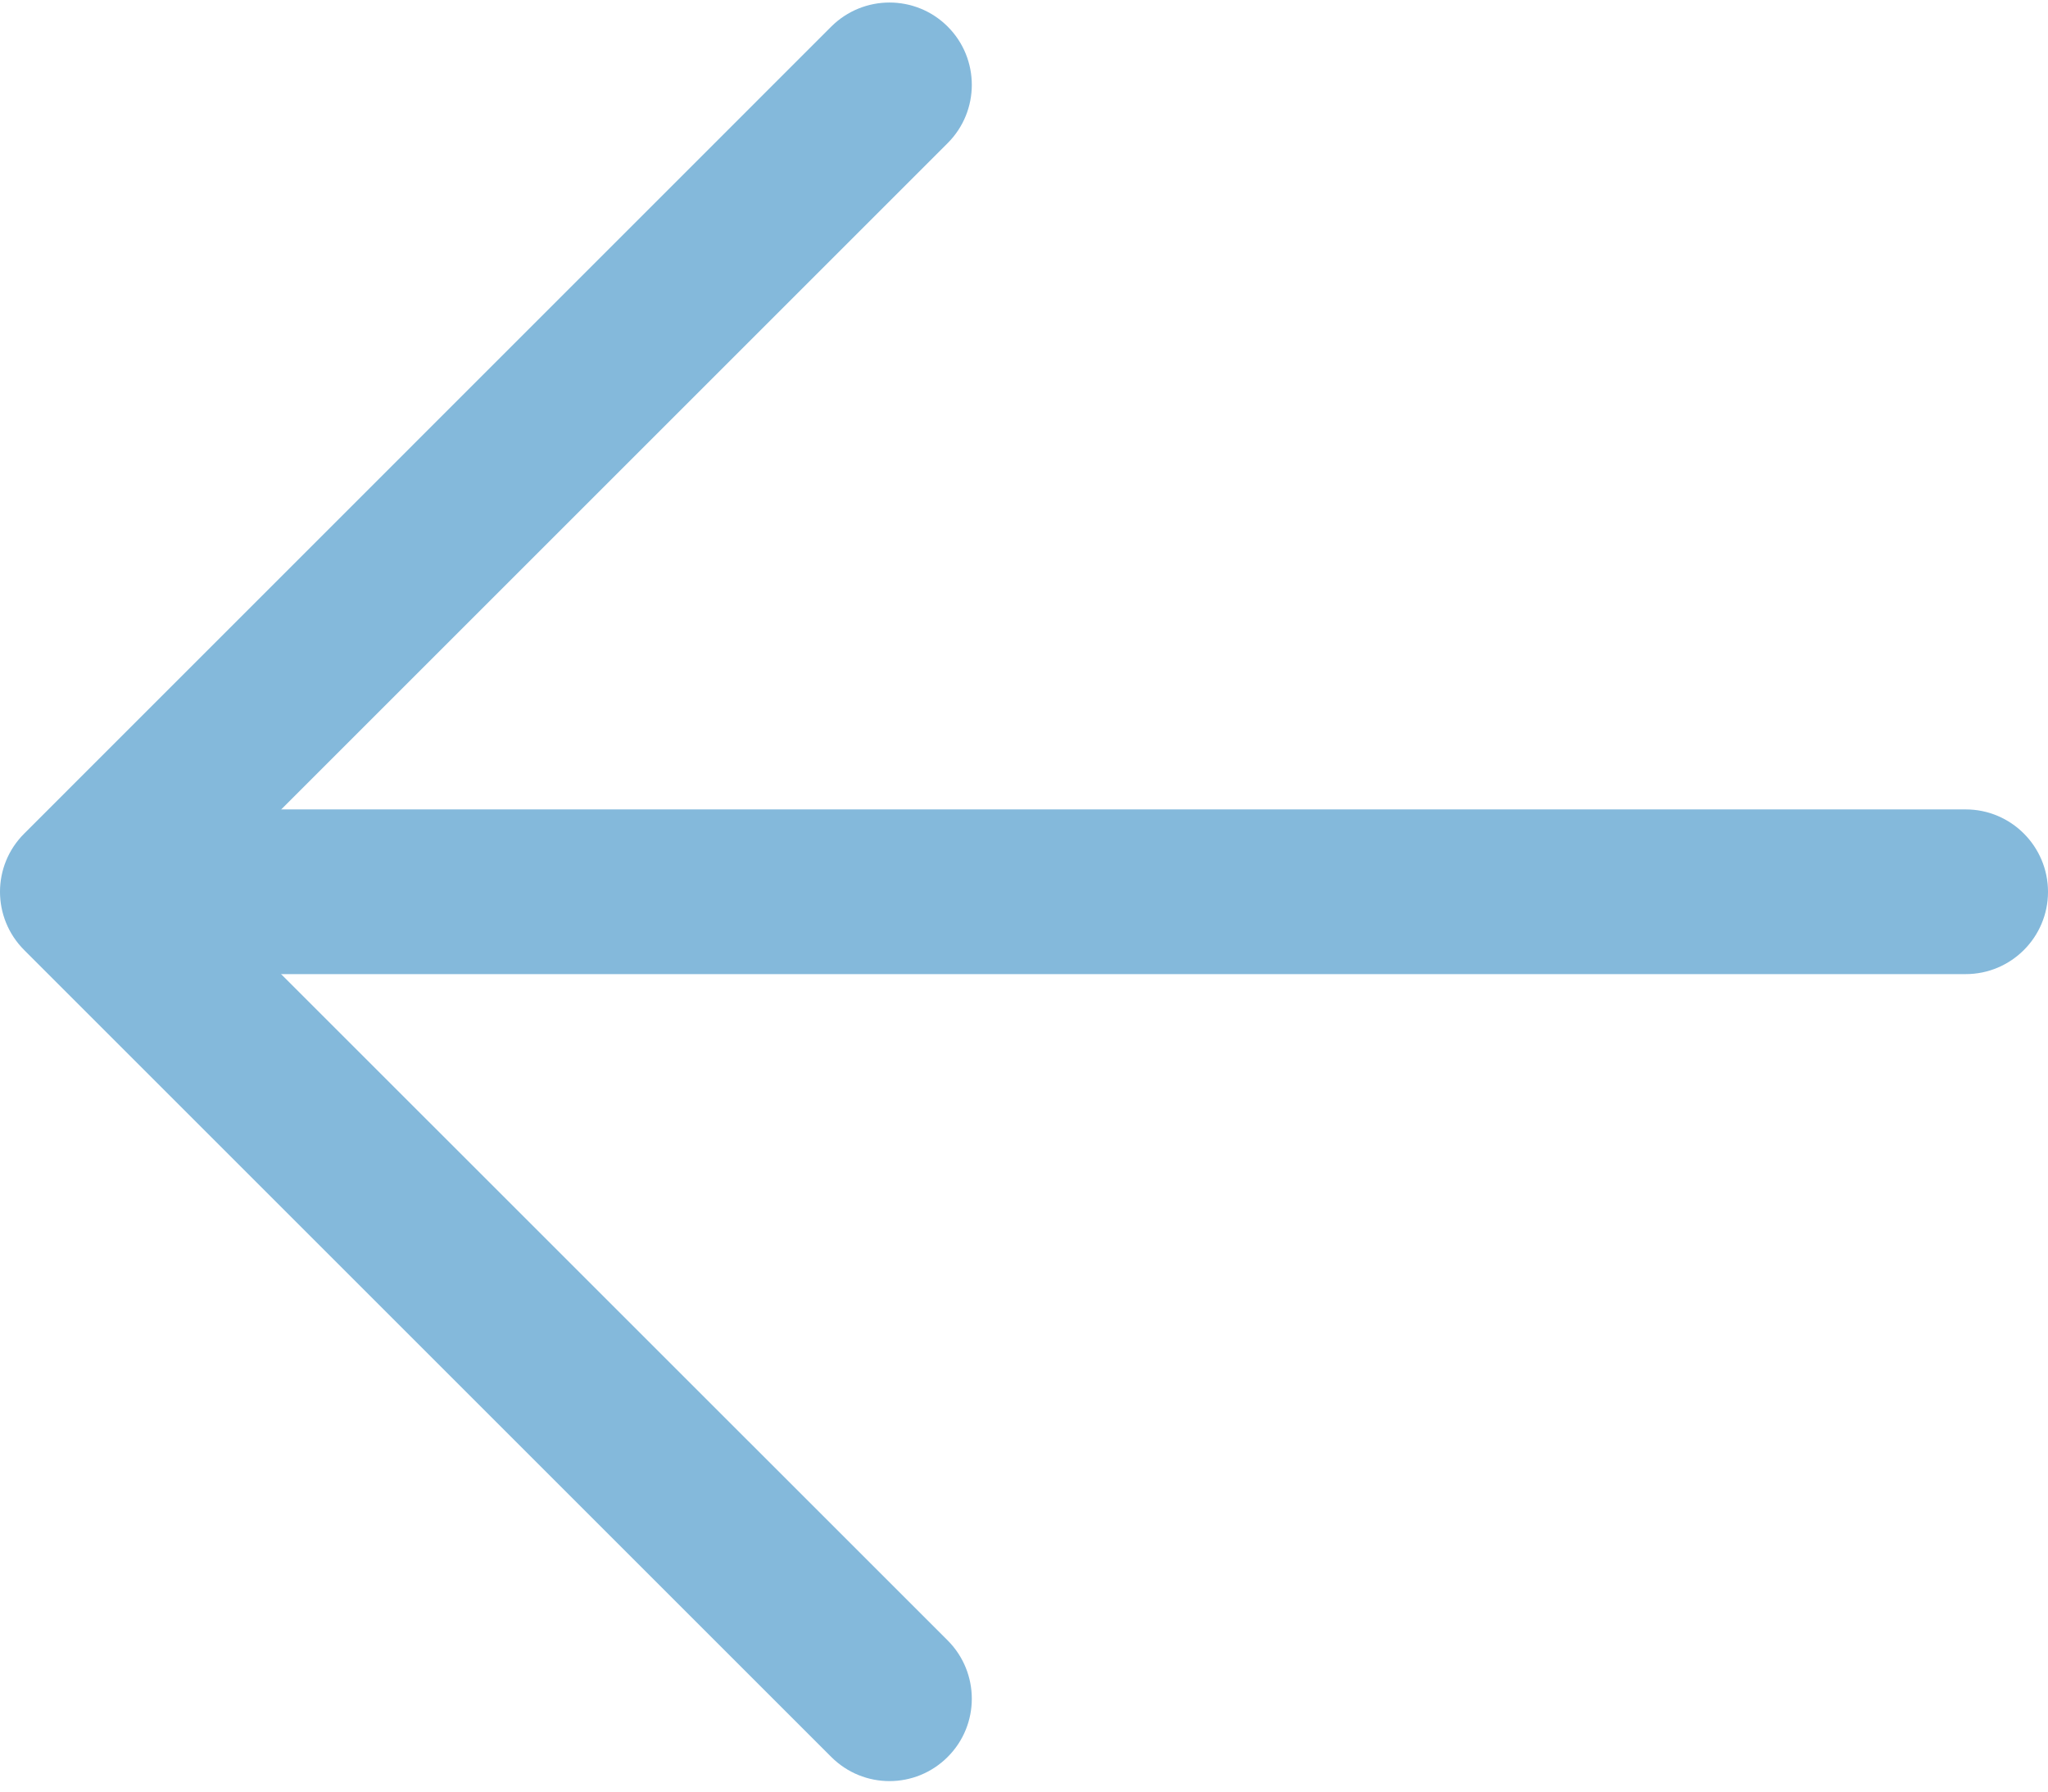 <?xml version="1.0" encoding="UTF-8"?>
<svg width="16px" height="14px" viewBox="0 0 16 14" version="1.1" xmlns="http://www.w3.org/2000/svg" xmlns:xlink="http://www.w3.org/1999/xlink">
    <title>130-next</title>
    <g id="Page-1" stroke="none" stroke-width="1" fill="none" fill-rule="evenodd">
        <g id="0,0-Roche-Landing---Web" transform="translate(-805, -2724)" fill="#84B9DB" fill-rule="nonzero">
            <g id="Hemophilia" transform="translate(320, 2004)">
                <g id="Latest-News" transform="translate(0, 312)">
                    <g id="Group-3" transform="translate(437, 85)">
                        <g id="Group-2" transform="translate(32, 224)">
                            <g id="130-next" transform="translate(24, 106) scale(-1, 1) translate(-24, -106) translate(16, 99)">
                                <path d="M15.228,6.325 L0.643,6.325 C0.288,6.325 0,6.614 0,6.969 C0,7.324 0.288,7.612 0.643,7.612 L15.228,7.612 C15.583,7.612 15.871,7.324 15.871,6.969 C15.871,6.613 15.583,6.325 15.228,6.325 L15.228,6.325 Z" id="Path"></path>
                                <path d="M15.811,6.514 L9.506,0.208 C9.254,-0.043 8.847,-0.043 8.596,0.208 C8.345,0.459 8.345,0.867 8.596,1.118 L14.447,6.969 L8.596,12.819 C8.345,13.071 8.345,13.478 8.596,13.729 C8.722,13.855 8.886,13.918 9.051,13.918 C9.216,13.918 9.38,13.855 9.506,13.729 L15.811,7.424 C16.063,7.172 16.063,6.765 15.811,6.514 L15.811,6.514 Z" id="Path"></path>
                            </g>
                        </g>
                    </g>
                </g>
            </g>
        </g>
    </g>
</svg>